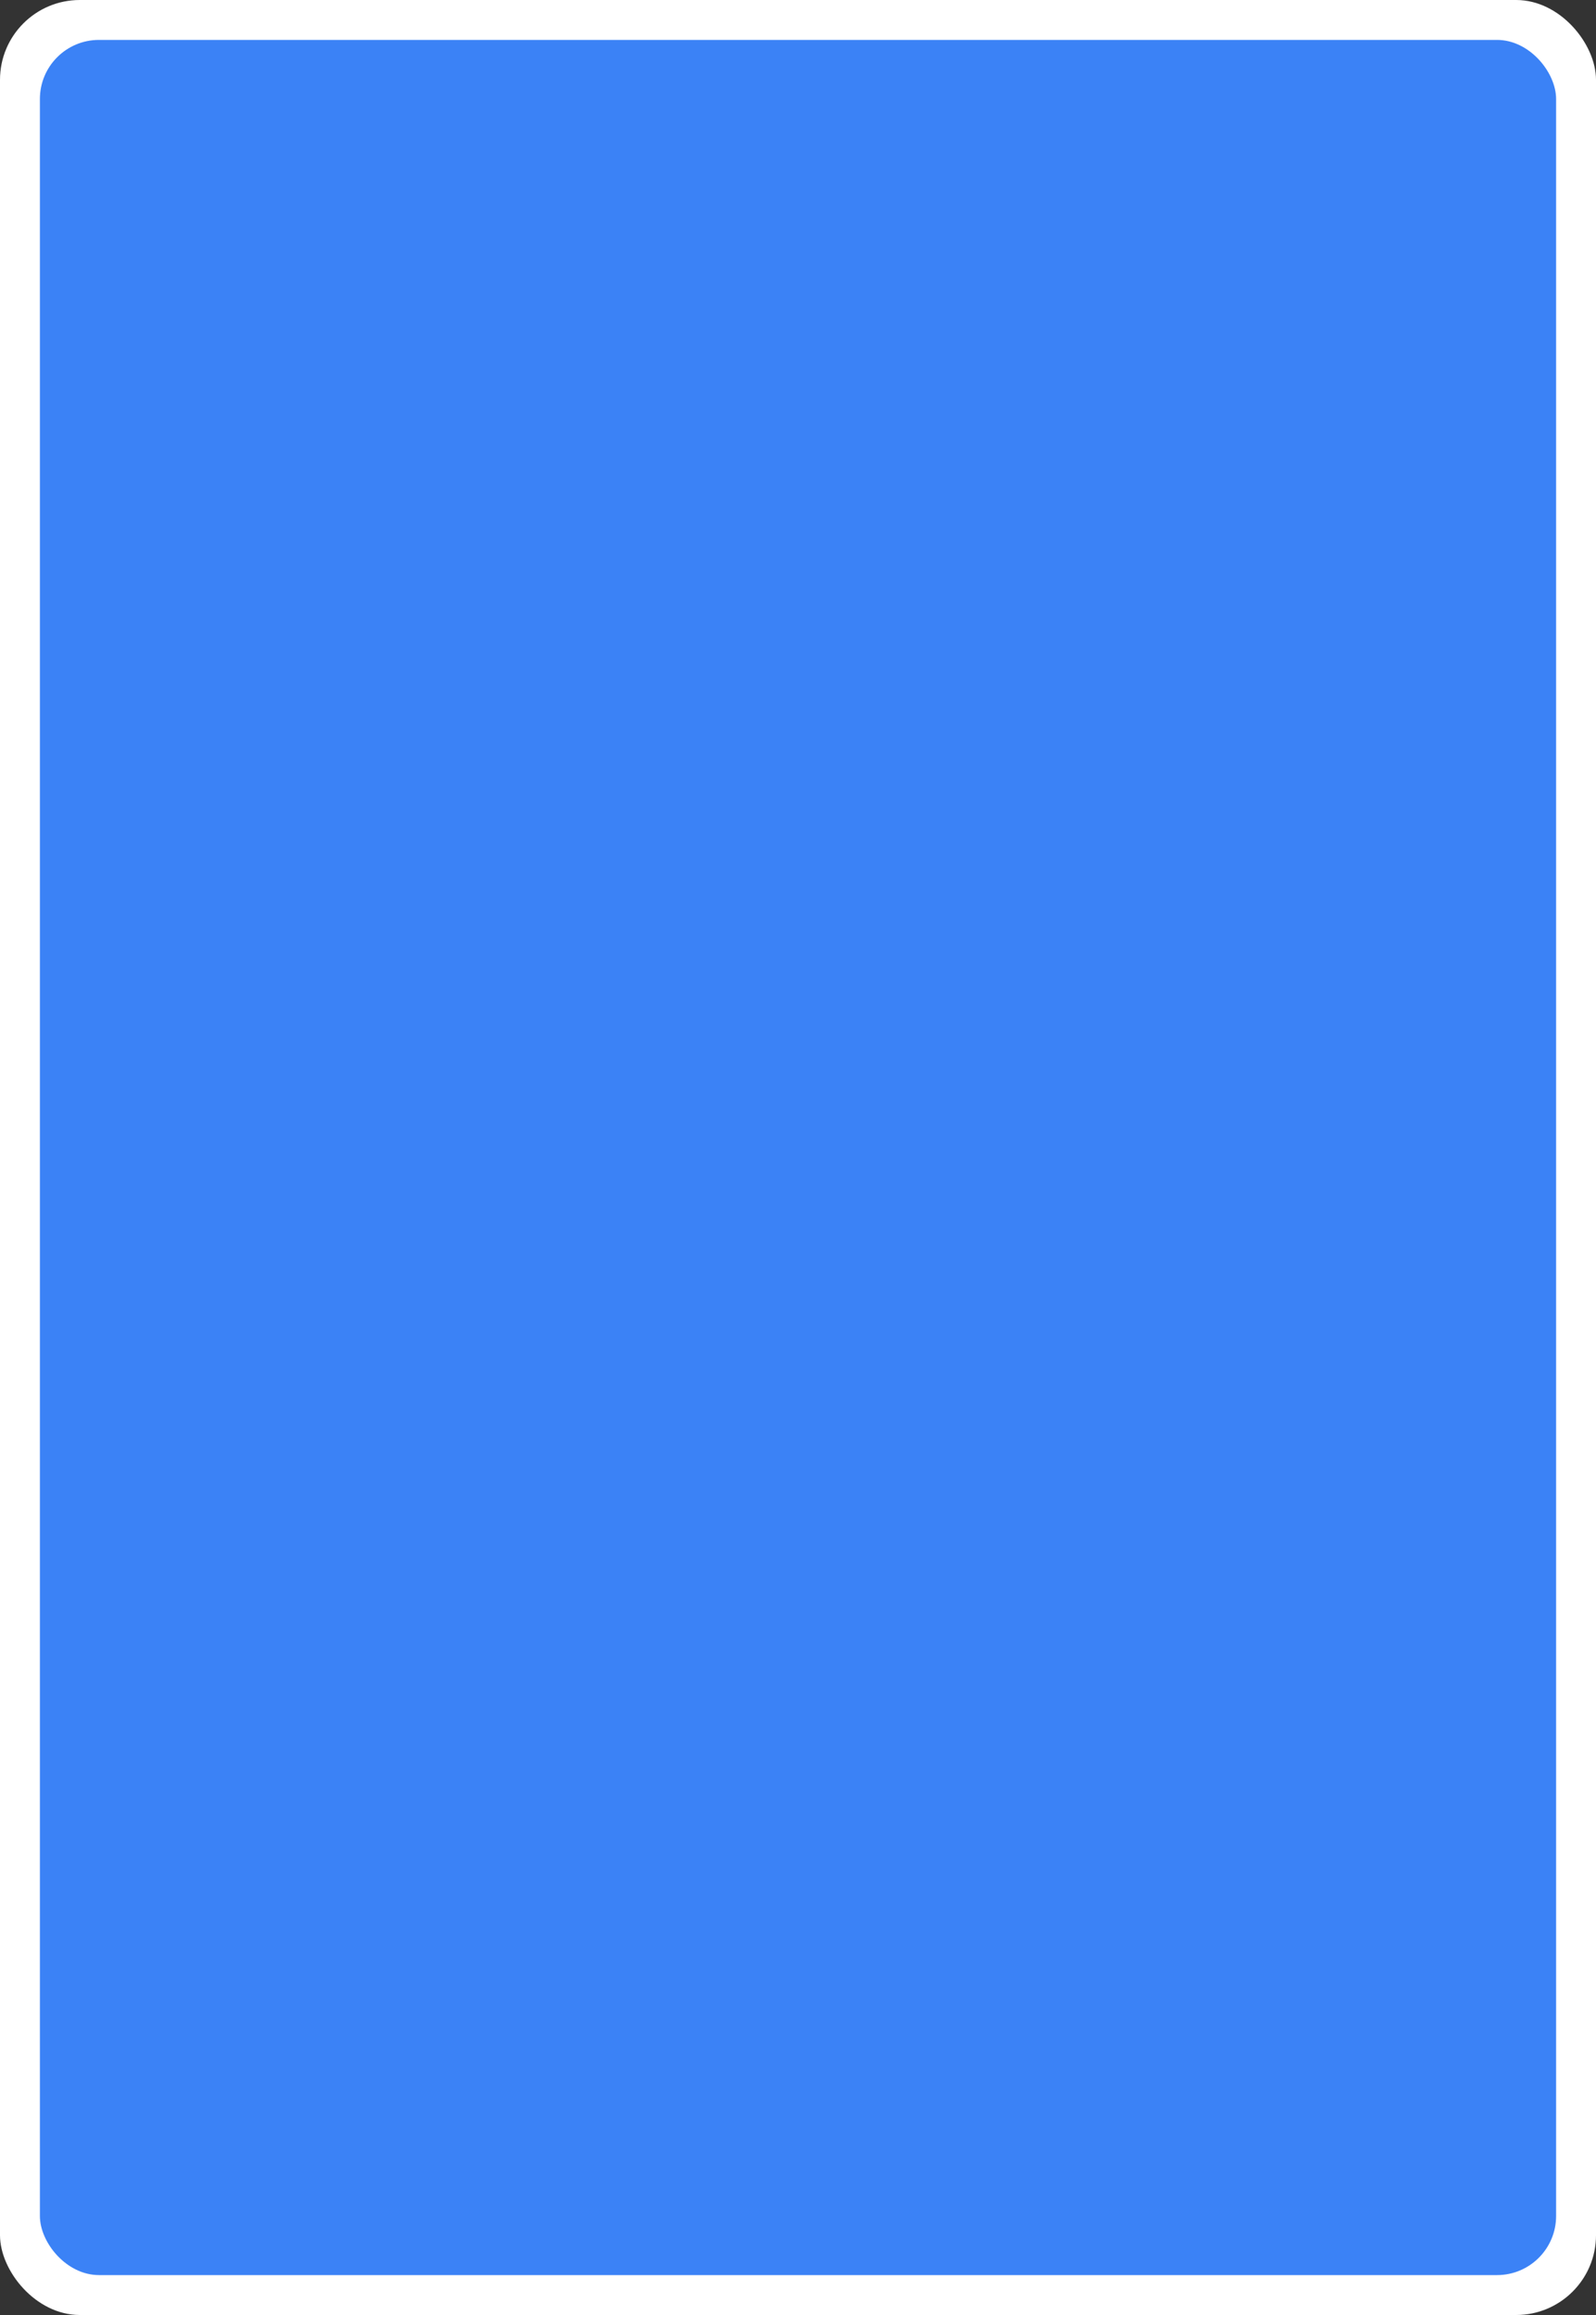 <!-- Card Back Template SVG - 1000x1450px -->
<svg width="1000" height="1450" viewBox="0 0 1000 1450" xmlns="http://www.w3.org/2000/svg">
  <rect x="0" y="0" width="1000" height="1450" fill="#333333" stroke="none"/>
  <defs>
    <style>
      .white-border { fill: #FFFFFF; }
      .card-bg { fill: #3b82f6; }
      .pattern { fill: #2563eb; stroke: #2563eb; }
      .pattern-stroke { fill: none; stroke: #2563eb; stroke-width: 3; stroke-linecap: round; stroke-linejoin: round; }
      .pattern-thin { fill: none; stroke: #2563eb; stroke-width: 2; stroke-linecap: round; }
      .pattern-thick { fill: none; stroke: #2563eb; stroke-width: 4; stroke-linecap: round; }
      .pattern-fill { fill: #2563eb; }
    </style>
  </defs>
  
  <!-- White border background (outer rectangle) -->
  <rect class="white-border" width="1000" height="1450" rx="50" ry="50"/>
  
  <!-- Colored card background (inner rectangle) -->
  <rect class="card-bg" x="25" y="25" width="950" height="1400" rx="37" ry="37"/>
  
  <!-- Pattern container - positioned inside the colored area -->
  <g id="pattern" transform="translate(40, 40) scale(0.92, 0.92)">
    <!-- Default pattern will be replaced -->
  </g>
</svg>